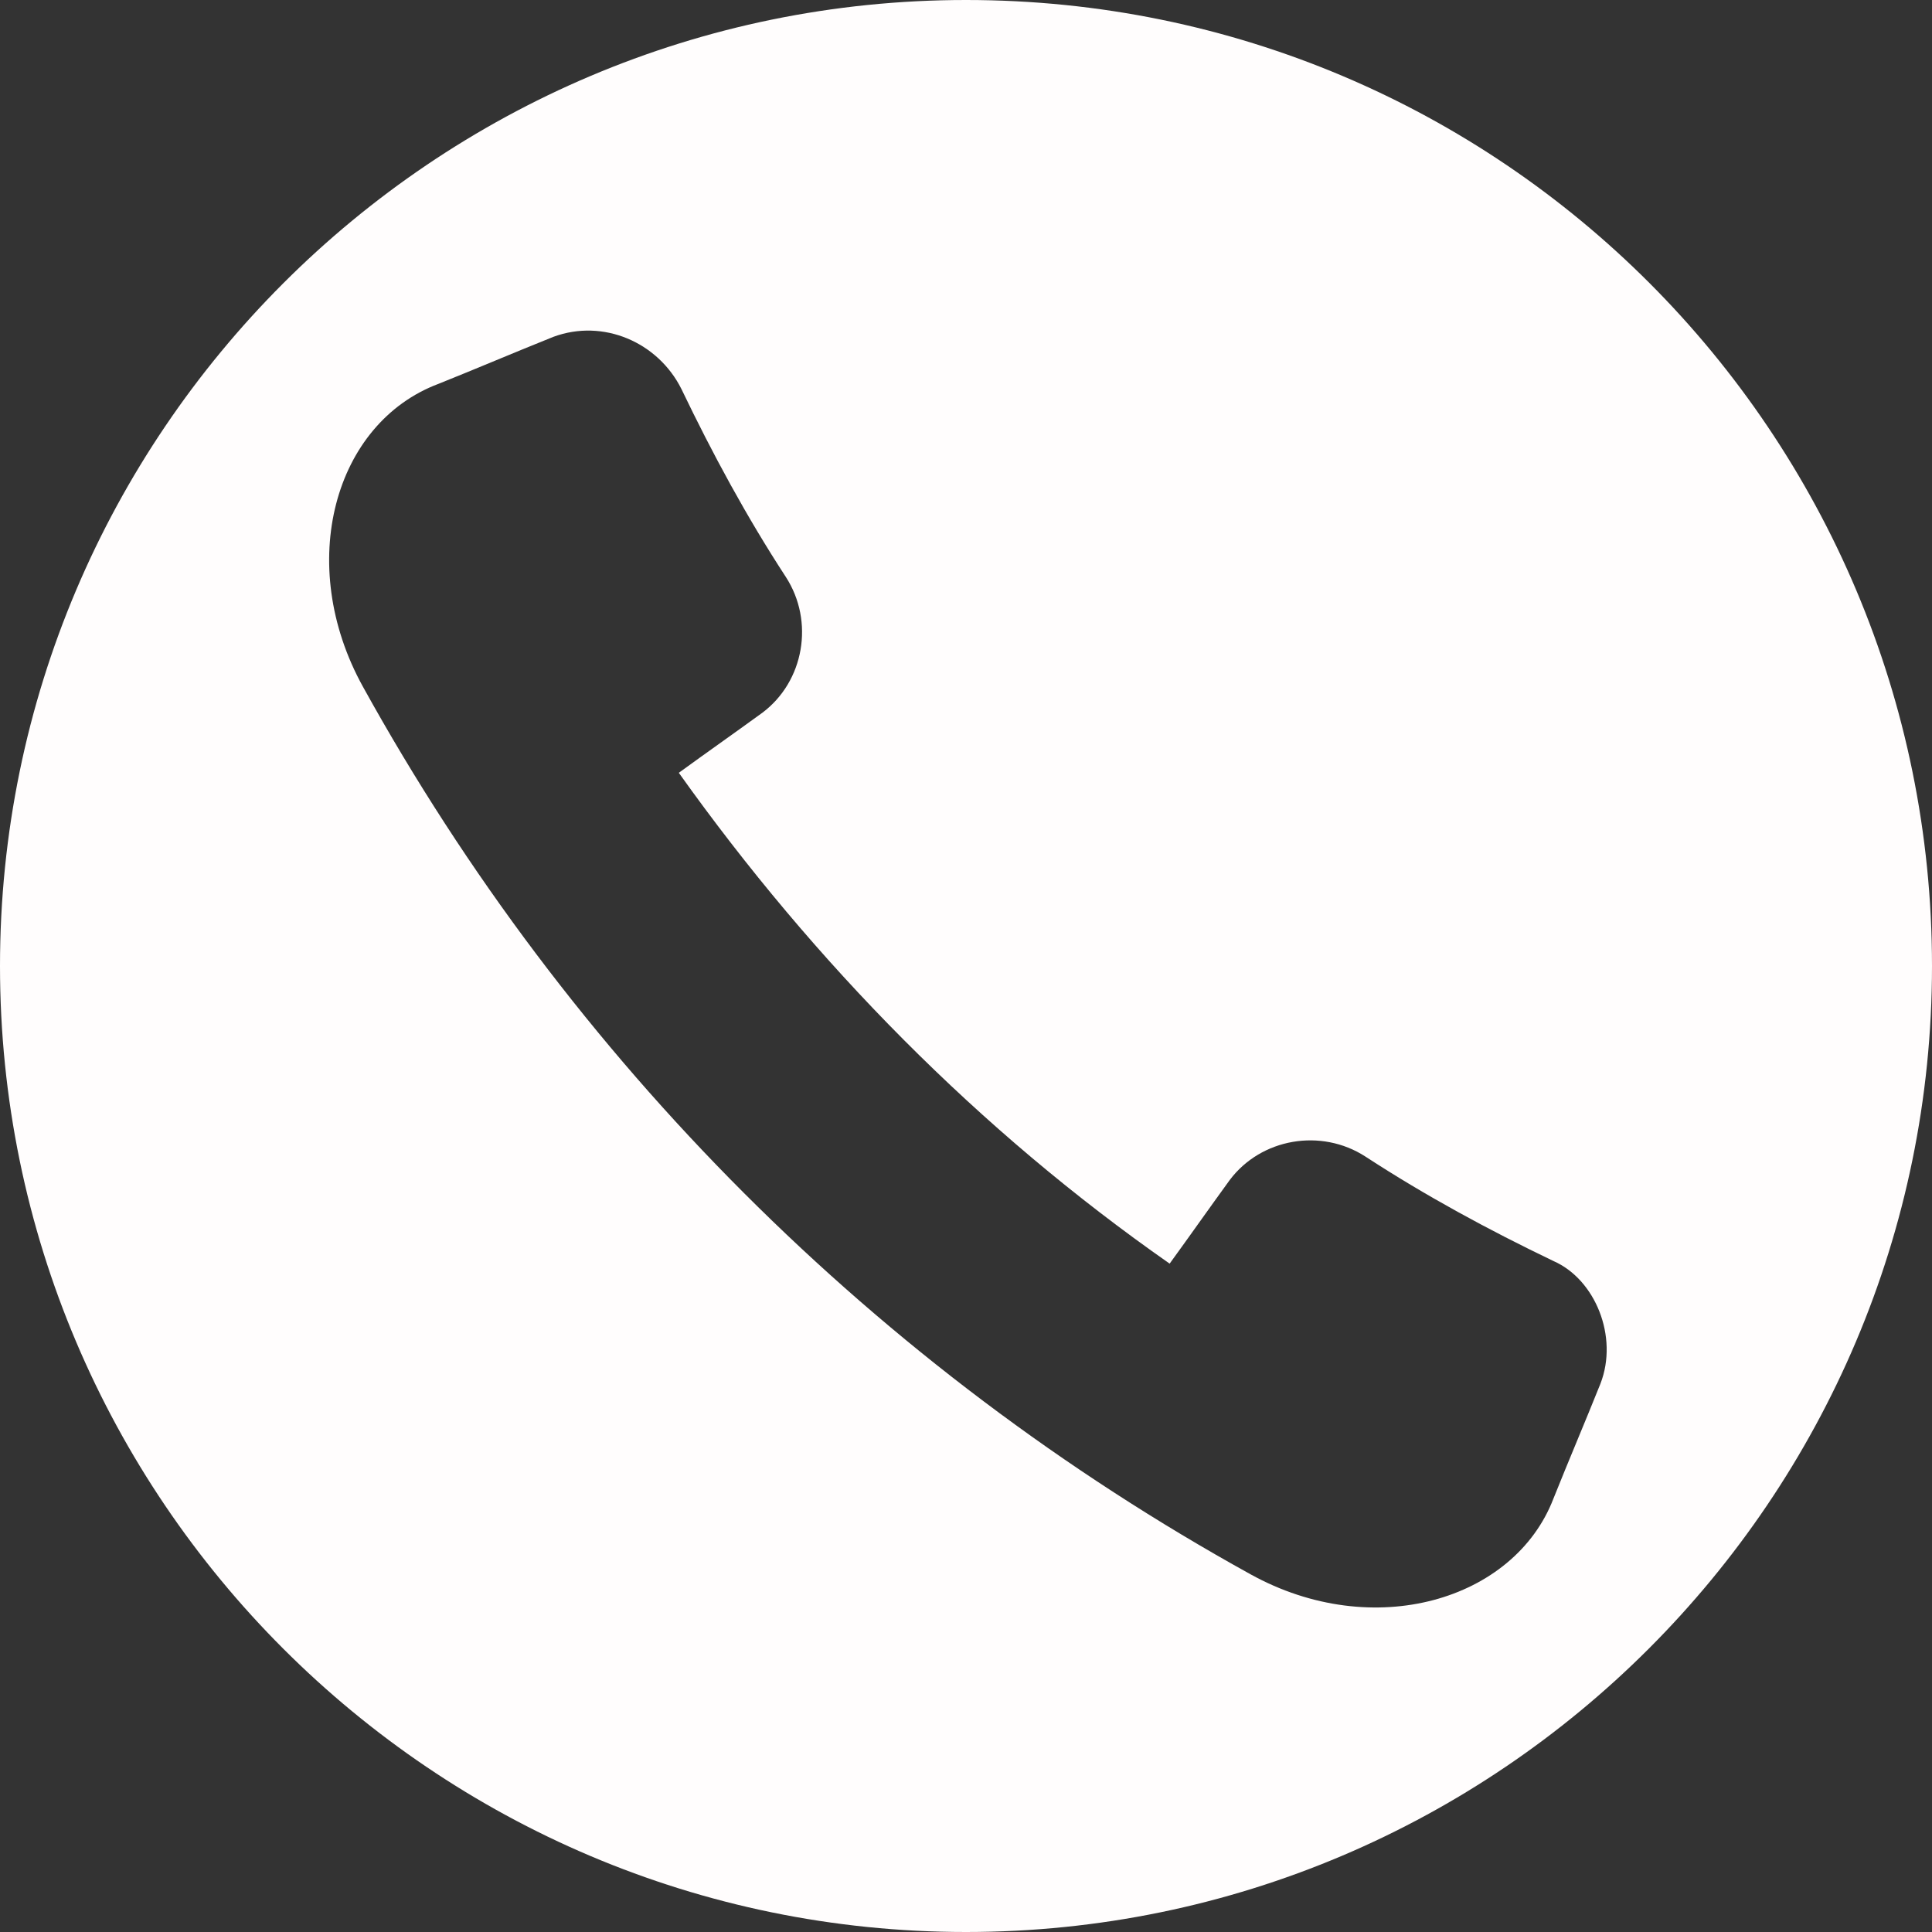 <?xml version="1.0" encoding="utf-8"?>
<!-- Generator: Adobe Illustrator 24.1.2, SVG Export Plug-In . SVG Version: 6.00 Build 0)  -->
<svg version="1.1" id="Camada_1" xmlns="http://www.w3.org/2000/svg" xmlns:xlink="http://www.w3.org/1999/xlink" x="0px" y="0px"
	 viewBox="0 0 74 74" style="enable-background:new 0 0 74 74;" xml:space="preserve">
<rect x="0" y="0" width="74" height="74" fill="#333333" stroke="none"/>
<style type="text/css">
	.st0{fill:#FFFDFD;}
</style>
<path class="st0" d="M37,0C16.6,0,0,16.6,0,37c0,20.4,16.6,37,37,37c20.4,0,37-16.6,37-37C74,16.6,57.5,0,37,0z M61.3,53
	c-0.6,1.5-1.2,2.9-1.8,4.4c-1.5,3.9-6.9,5.5-11.6,2.9c-14.3-7.9-26.1-19.7-34-34c-2.6-4.7-1.1-10.1,2.9-11.6
	c1.5-0.6,2.9-1.2,4.4-1.8c1.9-0.7,4,0.2,4.9,2c1.2,2.5,2.5,4.9,4,7.2c1.1,1.7,0.7,4-0.9,5.2c-1.1,0.8-2.1,1.5-3.2,2.3
	c5.2,7.3,11.5,13.7,18.8,18.8c0.8-1.1,1.5-2.1,2.3-3.2c1.2-1.6,3.5-2,5.2-0.9c2.3,1.5,4.7,2.8,7.2,4C61.1,49,62,51.2,61.3,53z"/>
<g>
</g>
<g>
</g>
<g>
</g>
<g>
</g>
<g>
</g>
<g>
</g>
<g>
</g>
<g>
</g>
<g>
</g>
<g>
</g>
<g>
</g>
</svg>
